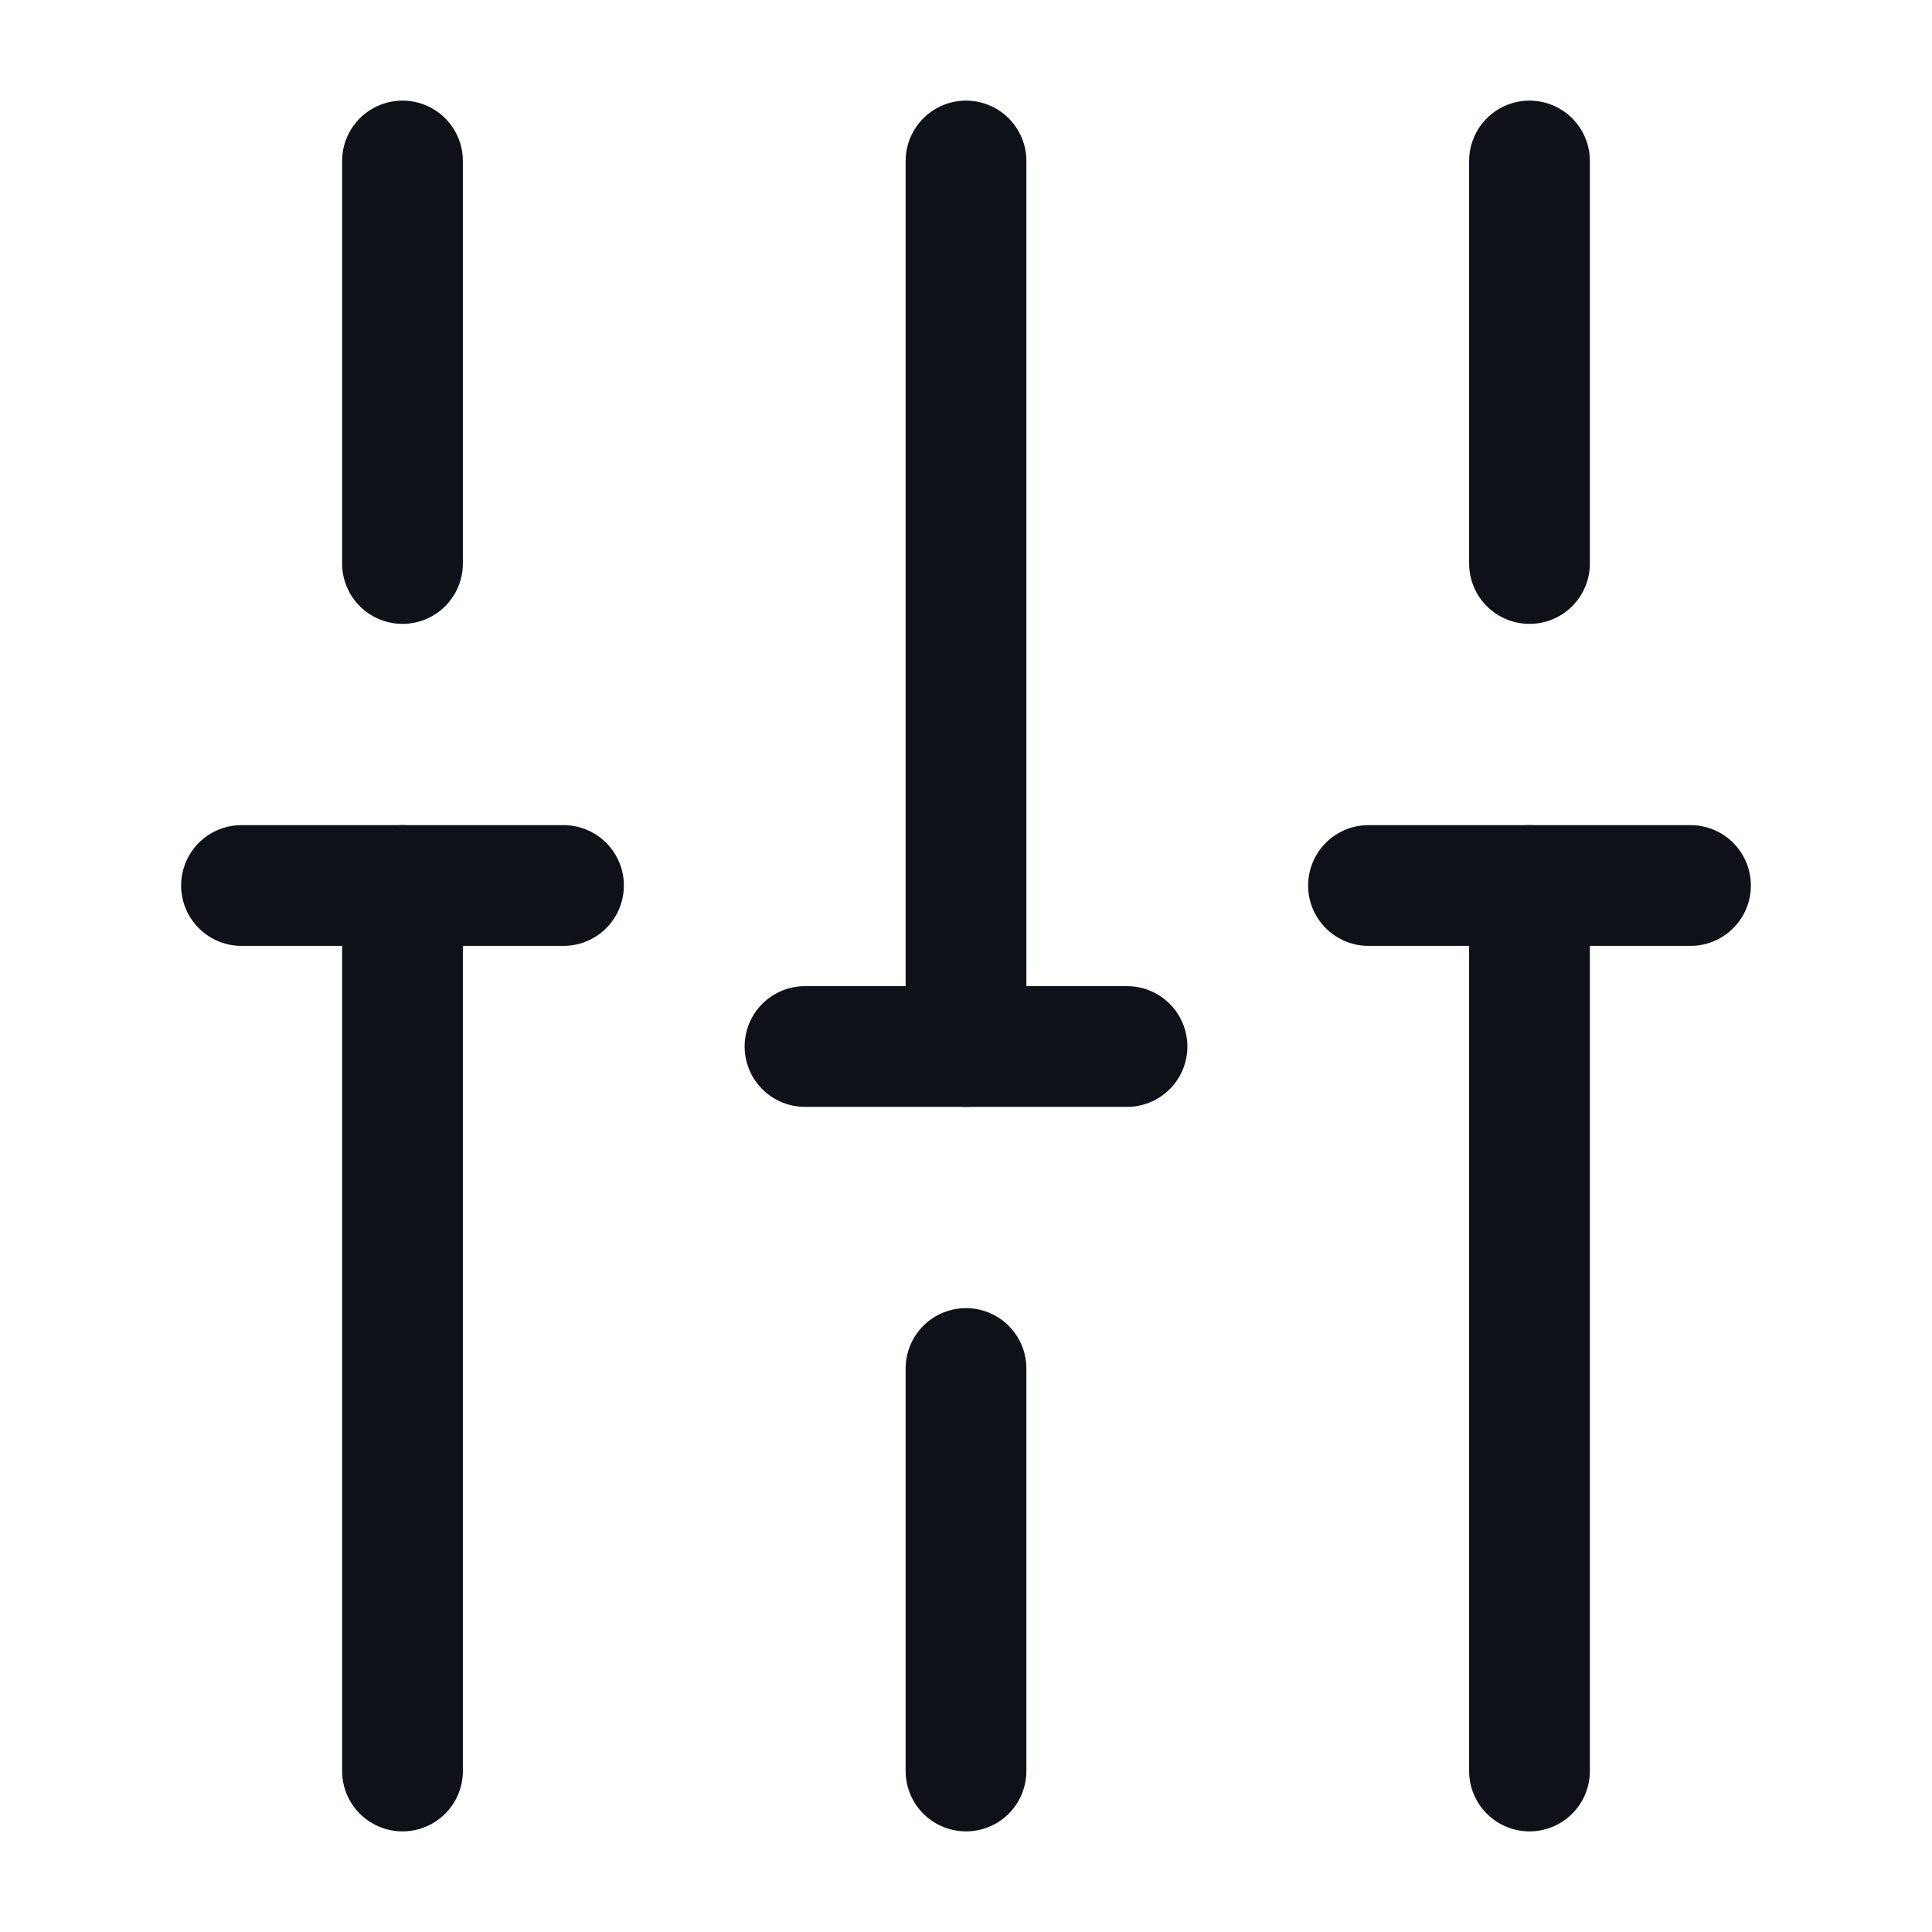<svg width="24" height="24" viewBox="0 0 24 24" fill="none" xmlns="http://www.w3.org/2000/svg">
<path d="M19 22V11" stroke="#0E1117" stroke-width="1.5" stroke-miterlimit="10" stroke-linecap="round" stroke-linejoin="round"/>
<path d="M19 7V2" stroke="#0E1117" stroke-width="1.5" stroke-miterlimit="10" stroke-linecap="round" stroke-linejoin="round"/>
<path d="M12 22V17" stroke="#0E1117" stroke-width="1.5" stroke-miterlimit="10" stroke-linecap="round" stroke-linejoin="round"/>
<path d="M12 13V2" stroke="#0E1117" stroke-width="1.5" stroke-miterlimit="10" stroke-linecap="round" stroke-linejoin="round"/>
<path d="M5 22V11" stroke="#0E1117" stroke-width="1.5" stroke-miterlimit="10" stroke-linecap="round" stroke-linejoin="round"/>
<path d="M5 7V2" stroke="#0E1117" stroke-width="1.5" stroke-miterlimit="10" stroke-linecap="round" stroke-linejoin="round"/>
<path d="M3 11H7" stroke="#0E1117" stroke-width="1.5" stroke-miterlimit="10" stroke-linecap="round" stroke-linejoin="round"/>
<path d="M17 11H21" stroke="#0E1117" stroke-width="1.5" stroke-miterlimit="10" stroke-linecap="round" stroke-linejoin="round"/>
<path d="M10 13H14" stroke="#0E1117" stroke-width="1.5" stroke-miterlimit="10" stroke-linecap="round" stroke-linejoin="round"/>
</svg>
